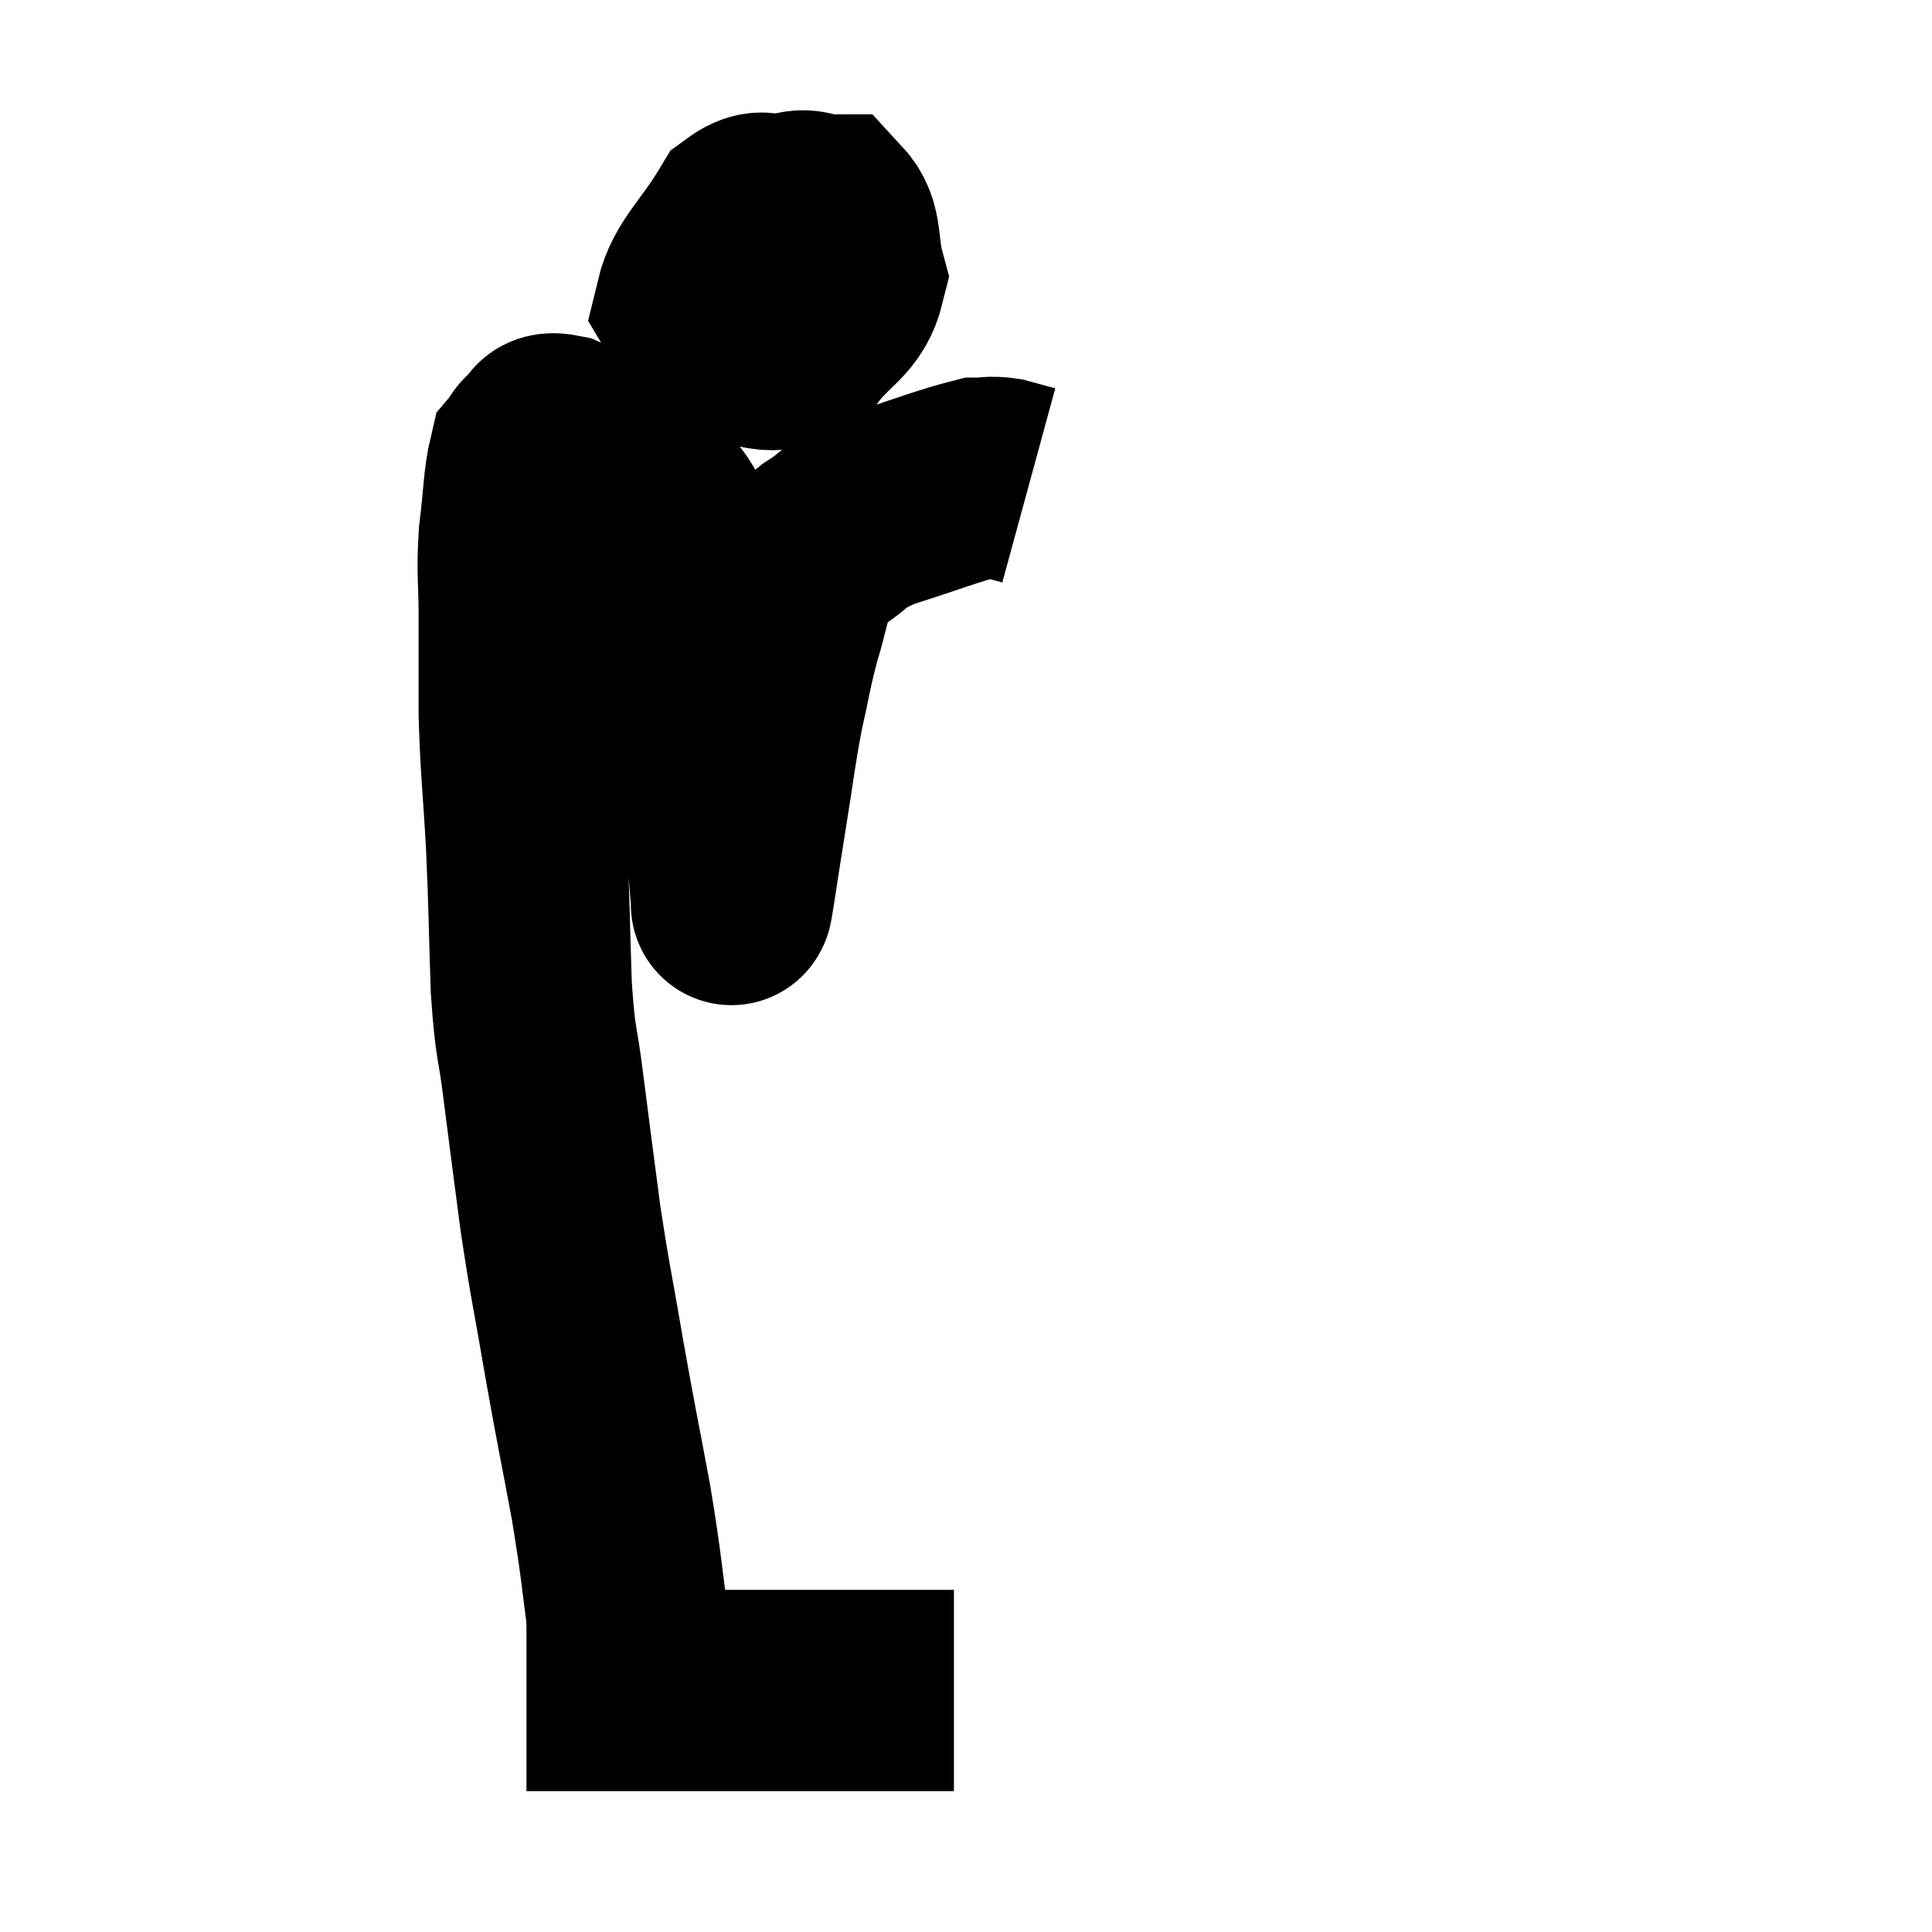 <svg width="48" height="48" viewBox="0 0 48 48" xmlns="http://www.w3.org/2000/svg"><path d="M 15.66 41.52 C 15.66 41.13, 15.78 41.79, 15.66 40.74 C 15.42 39.03, 15.465 39.06, 15.18 37.32 C 14.85 35.55, 14.835 35.55, 14.52 33.78 C 14.22 32.01, 14.175 31.935, 13.92 30.24 C 13.71 28.62, 13.68 28.425, 13.5 27 C 13.35 25.77, 13.305 26.055, 13.2 24.54 C 13.14 22.74, 13.155 22.635, 13.08 20.94 C 12.99 19.35, 12.945 19.17, 12.9 17.76 C 12.9 16.53, 12.9 16.41, 12.9 15.3 C 12.9 14.31, 12.84 14.295, 12.9 13.32 C 13.02 12.36, 13.005 11.97, 13.14 11.4 C 13.29 11.22, 13.245 11.19, 13.44 11.04 C 13.68 10.92, 13.47 10.71, 13.92 10.8 C 14.58 11.1, 14.745 11.1, 15.24 11.4 C 15.57 11.7, 15.51 11.52, 15.9 12 C 16.35 12.66, 16.425 12.495, 16.8 13.32 C 17.1 14.31, 17.145 14.055, 17.4 15.3 C 17.61 16.8, 17.655 16.875, 17.82 18.3 C 17.94 19.65, 17.97 19.965, 18.06 21 C 18.12 21.72, 18.15 22.08, 18.18 22.44 C 18.18 22.44, 18.165 22.515, 18.18 22.44 C 18.21 22.29, 18.15 22.695, 18.24 22.14 C 18.39 21.18, 18.36 21.345, 18.54 20.22 C 18.75 18.93, 18.75 18.75, 18.96 17.64 C 19.17 16.71, 19.155 16.635, 19.38 15.78 C 19.62 15, 19.605 14.775, 19.86 14.22 C 20.13 13.89, 19.905 13.95, 20.4 13.56 C 21.12 13.11, 20.865 13.08, 21.84 12.66 C 23.07 12.27, 23.535 12.075, 24.3 11.88 C 24.6 11.88, 24.585 11.835, 24.9 11.88 C 25.23 11.97, 25.395 12.015, 25.56 12.06 L 25.56 12.06" fill="none" stroke="black" stroke-width="5"></path><path d="M 19.62 5.1 C 19.29 5.85, 19.08 5.955, 18.96 6.6 C 19.05 7.14, 18.975 7.38, 19.14 7.68 C 19.38 7.74, 19.425 8.115, 19.62 7.8 C 19.77 7.11, 19.89 6.93, 19.92 6.42 C 19.83 6.09, 20.085 6, 19.74 5.76 C 19.14 5.61, 19.155 5.01, 18.54 5.46 C 17.91 6.51, 17.46 6.81, 17.28 7.56 C 17.55 8.01, 17.19 8.22, 17.82 8.46 C 18.81 8.49, 19.005 8.91, 19.8 8.52 C 20.4 7.71, 20.805 7.695, 21 6.9 C 20.79 6.12, 20.94 5.73, 20.58 5.34 C 20.07 5.34, 20.1 5.115, 19.56 5.34 C 18.99 5.79, 18.735 5.94, 18.42 6.24 L 18.3 6.54" fill="none" stroke="black" stroke-width="5"></path><path d="M 13.08 42 C 13.92 42, 13.365 42, 14.76 42 C 16.71 42, 17.19 42, 18.66 42 C 19.65 42, 19.665 42, 20.64 42 C 21.6 42, 21.795 42, 22.56 42 C 23.13 42, 23.415 42, 23.7 42 L 23.7 42" fill="none" stroke="black" stroke-width="5"></path></svg>